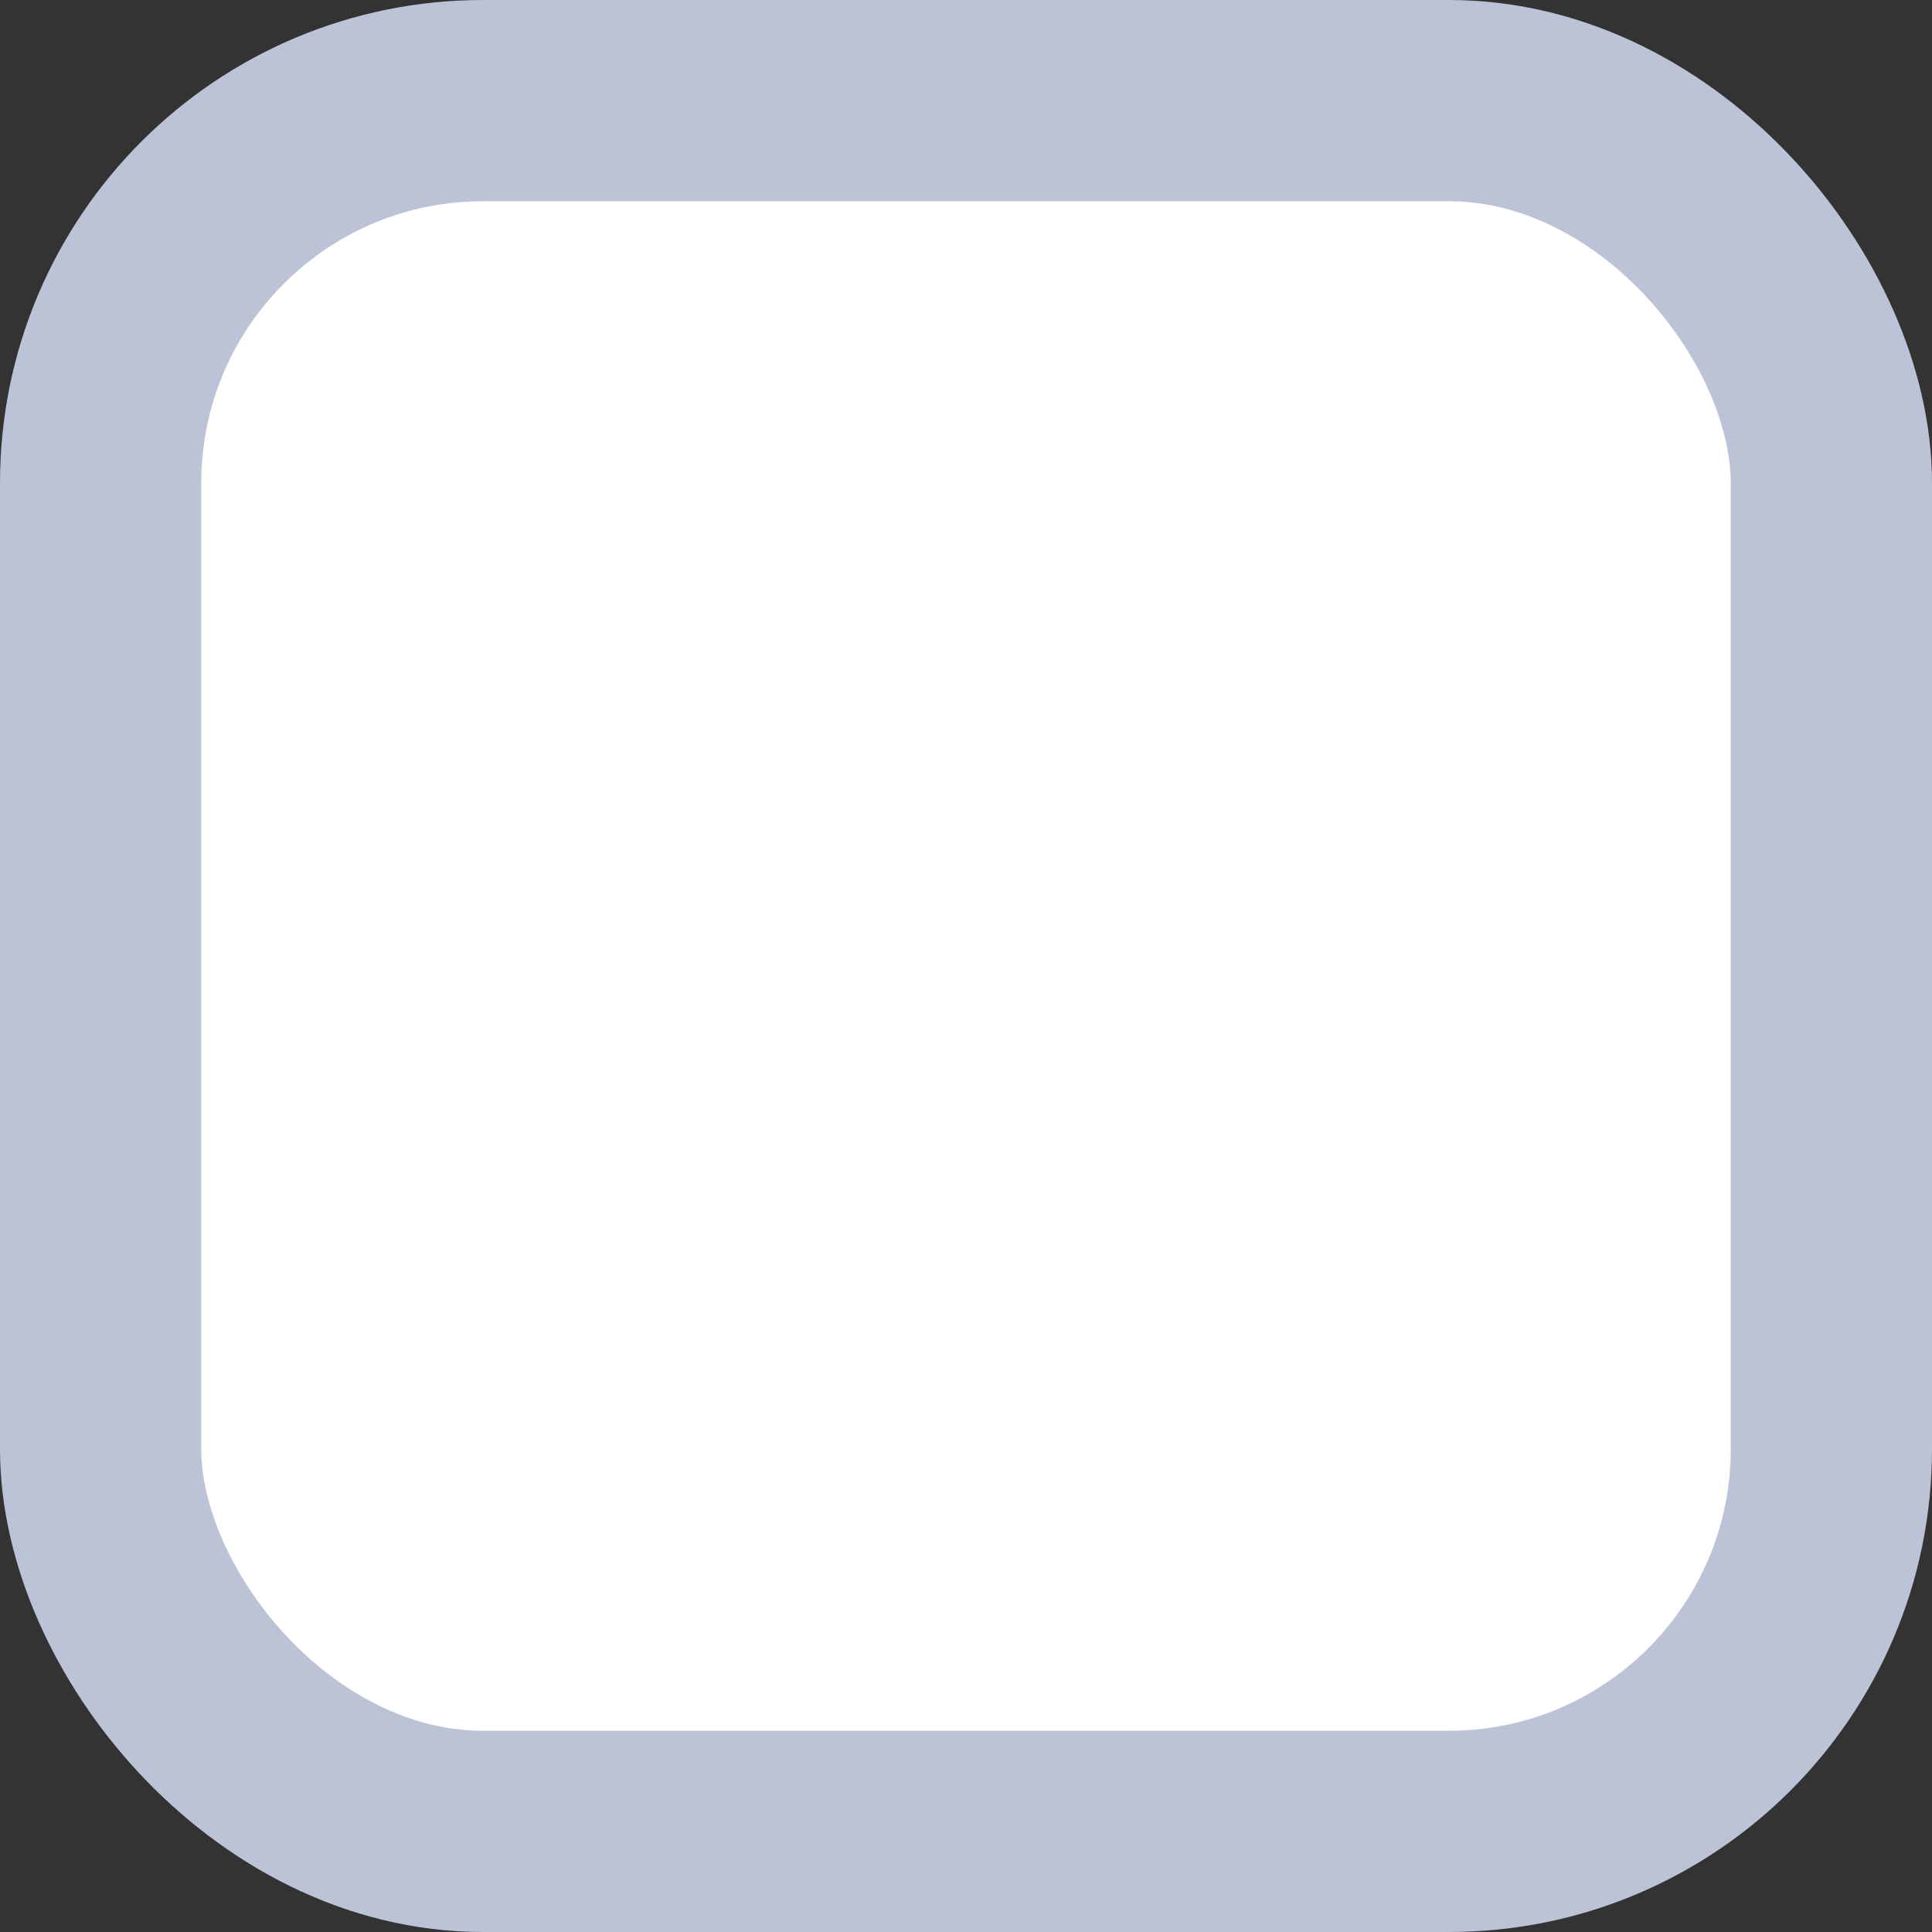 <svg width="24" height="24" viewBox="0 0 24 24" fill="none" xmlns="http://www.w3.org/2000/svg">
    <rect x="0" y="0" width="24" height="24" fill="#333333" stroke="none"/>
    <rect x="1.25" y="1.25" width="21.5" height="21.5" rx="4.75" fill="white" stroke="#BDC3D6" stroke-width="2.5"/>
</svg>
